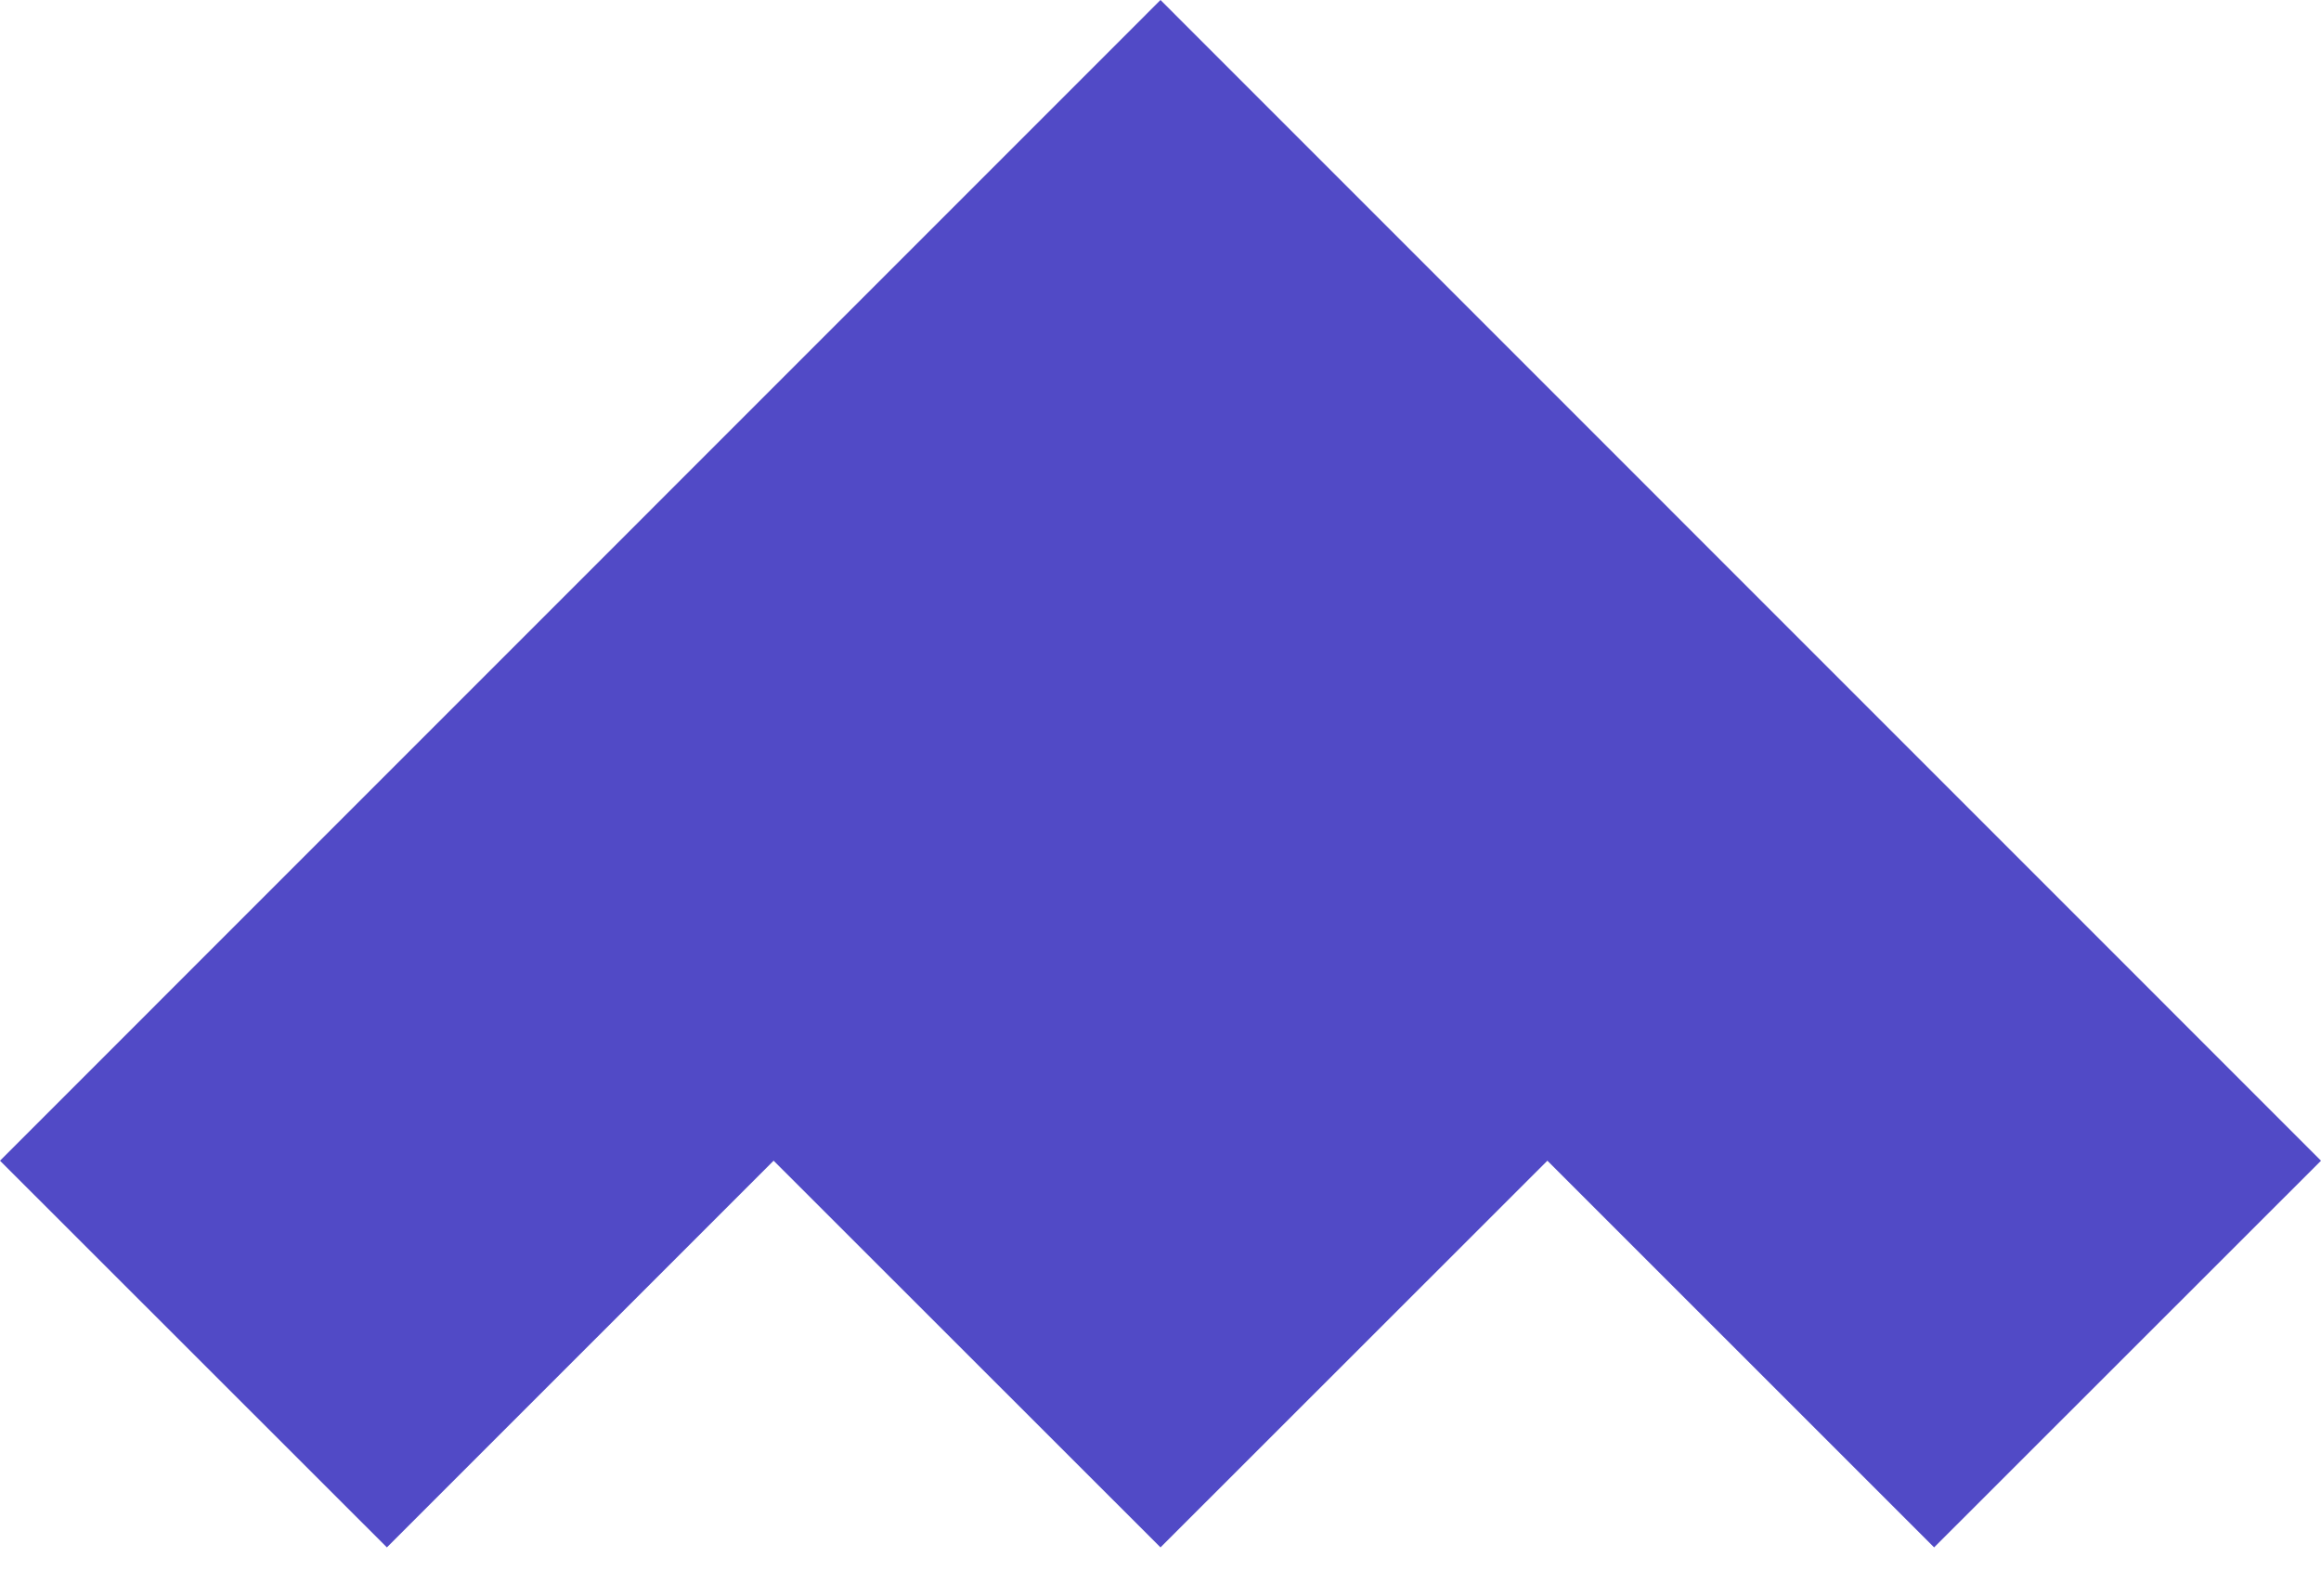 <svg width="32" height="22" viewBox="0 0 32 22" fill="none" xmlns="http://www.w3.org/2000/svg">
<path fill-rule="evenodd" clip-rule="evenodd" d="M5.334 21.333L0 16.002L16 0L32 16.002L26.666 21.333L21.334 16.002L16 21.333L10.666 16.002L5.334 21.333Z" fill="#514AC6"/>
</svg>
